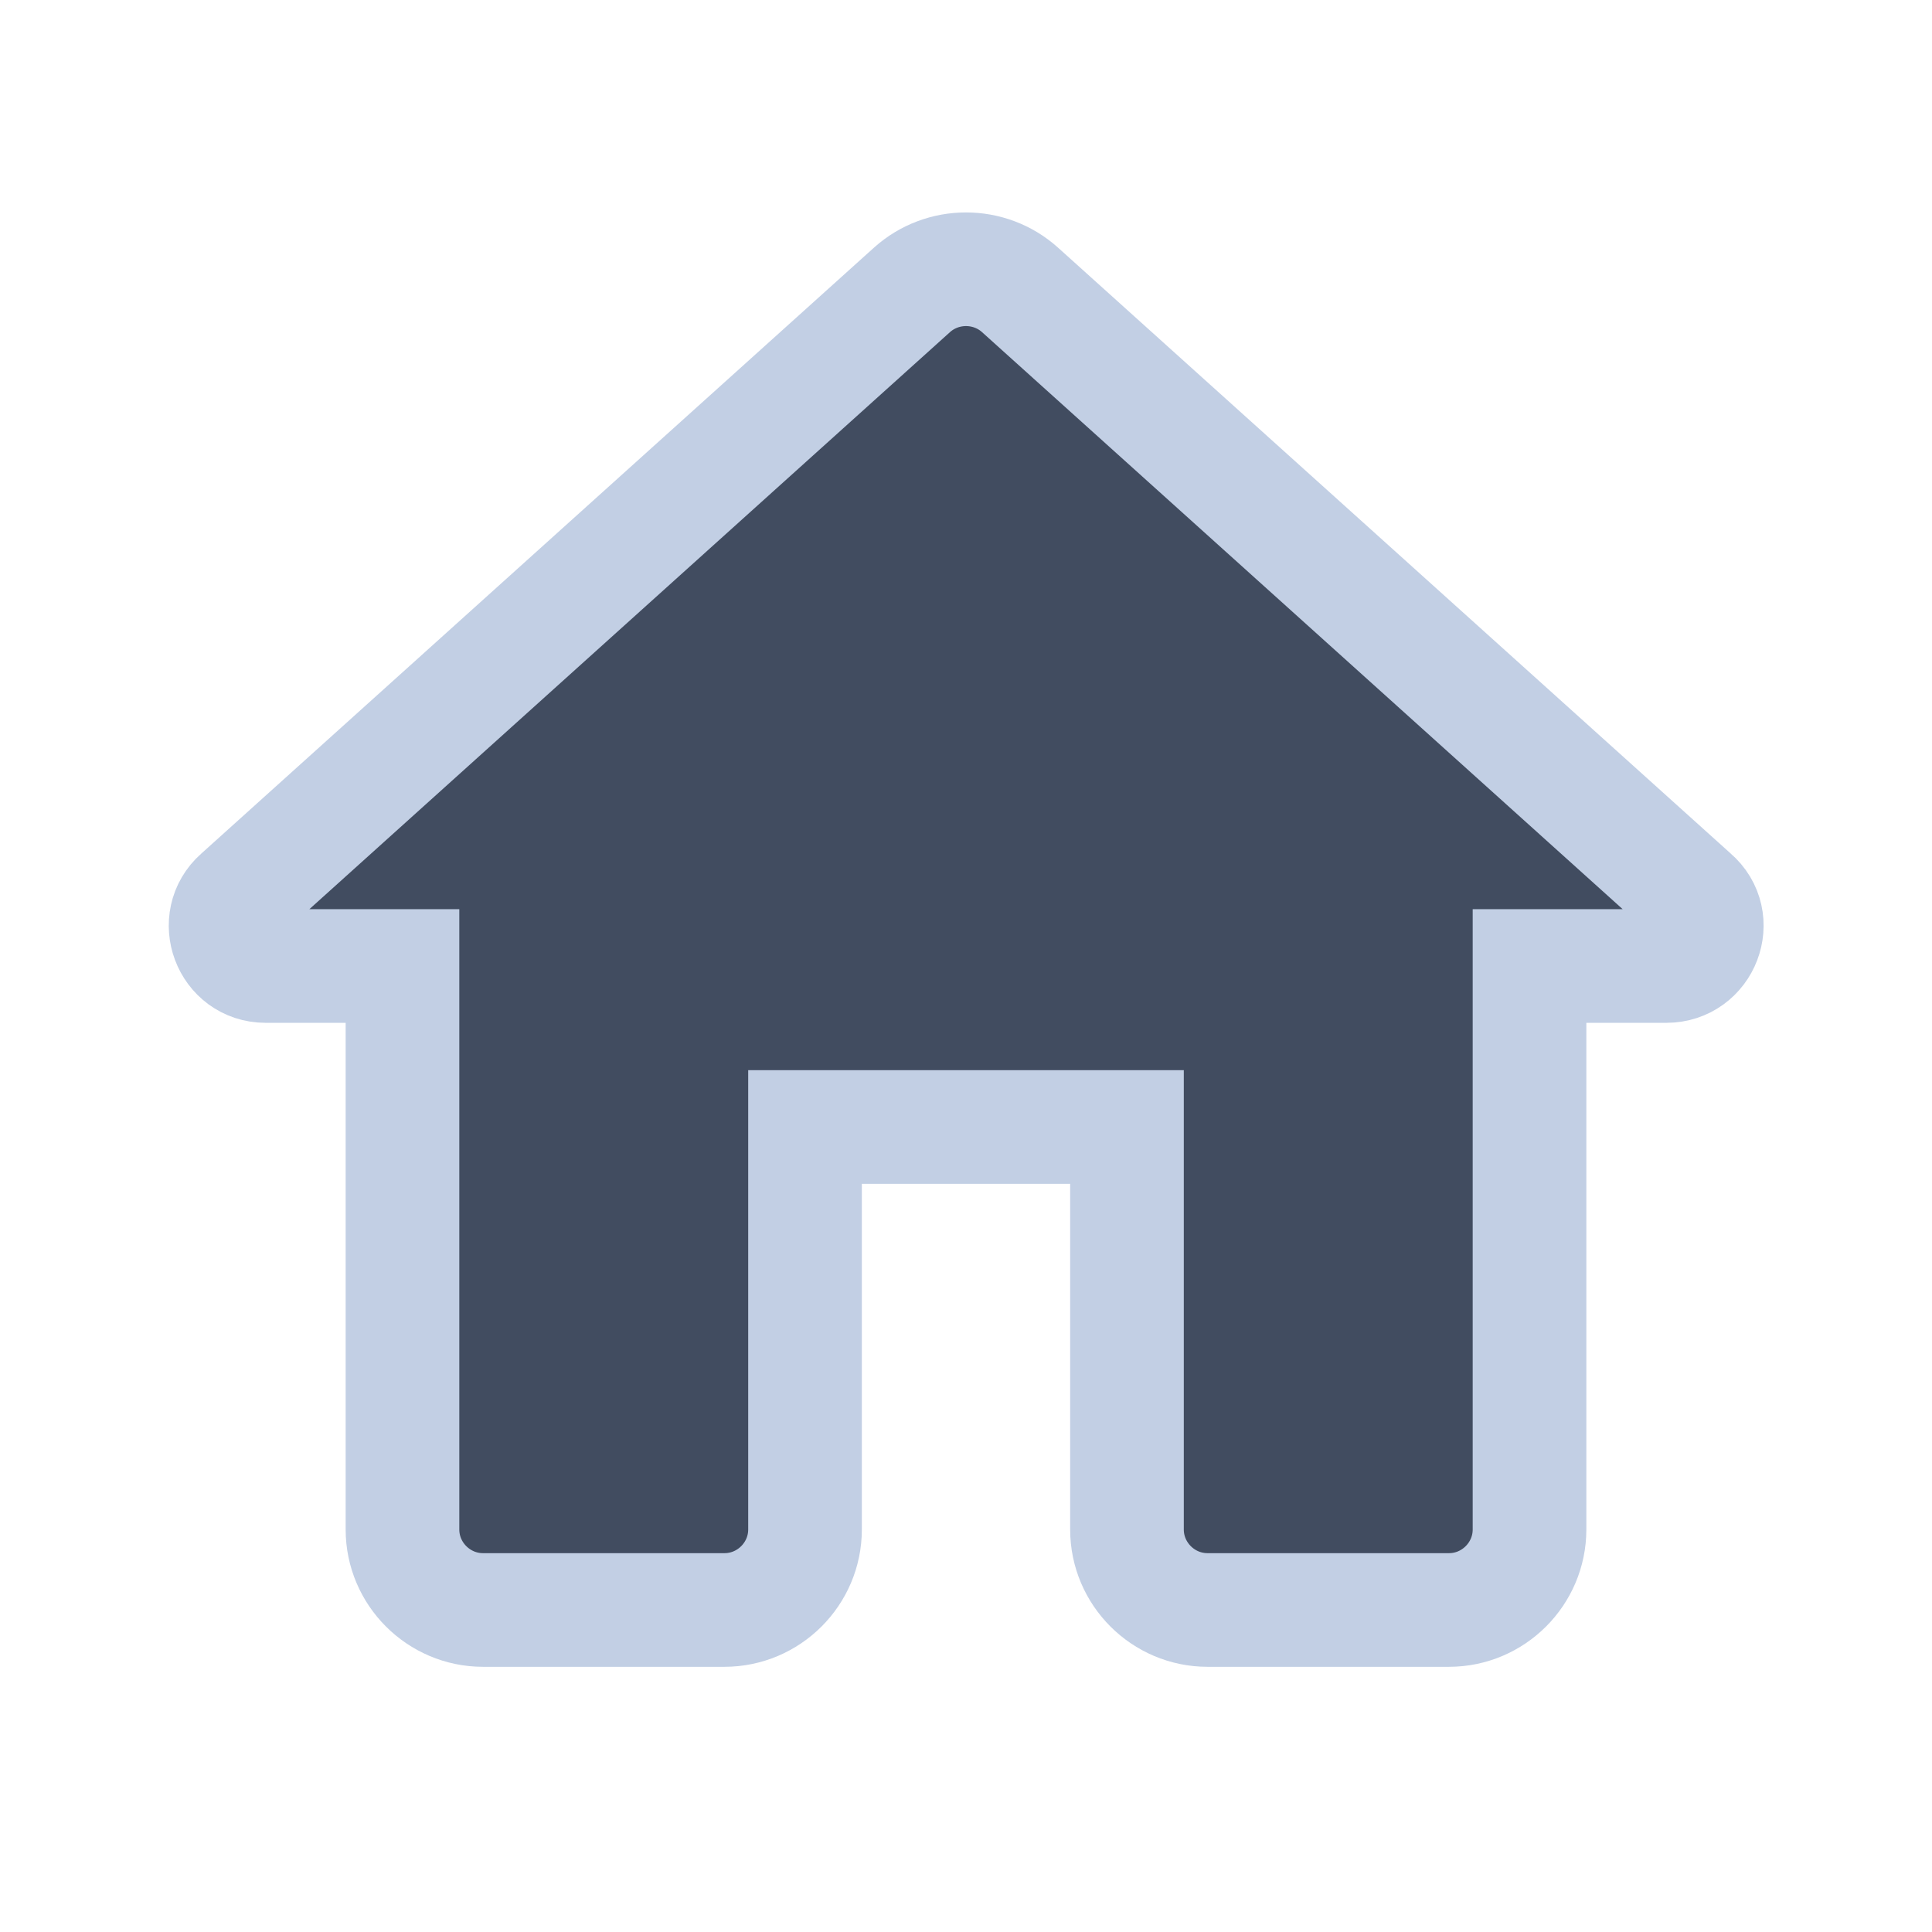 <svg width="34" height="34" viewBox="0 0 34 34" fill="none" xmlns="http://www.w3.org/2000/svg">
<path d="M14.167 26.917V19.833H19.833V26.917C19.833 27.696 20.471 28.333 21.25 28.333H25.5C26.279 28.333 26.917 27.696 26.917 26.917V17H29.325C29.977 17 30.288 16.192 29.793 15.768L17.949 5.1C17.411 4.618 16.589 4.618 16.051 5.1L4.208 15.768C3.726 16.192 4.023 17 4.675 17H7.083V26.917C7.083 27.696 7.721 28.333 8.5 28.333H12.75C13.529 28.333 14.167 27.696 14.167 26.917Z" fill="#414C60" stroke="#C2CFE4" stroke-width="2"/>
</svg>
